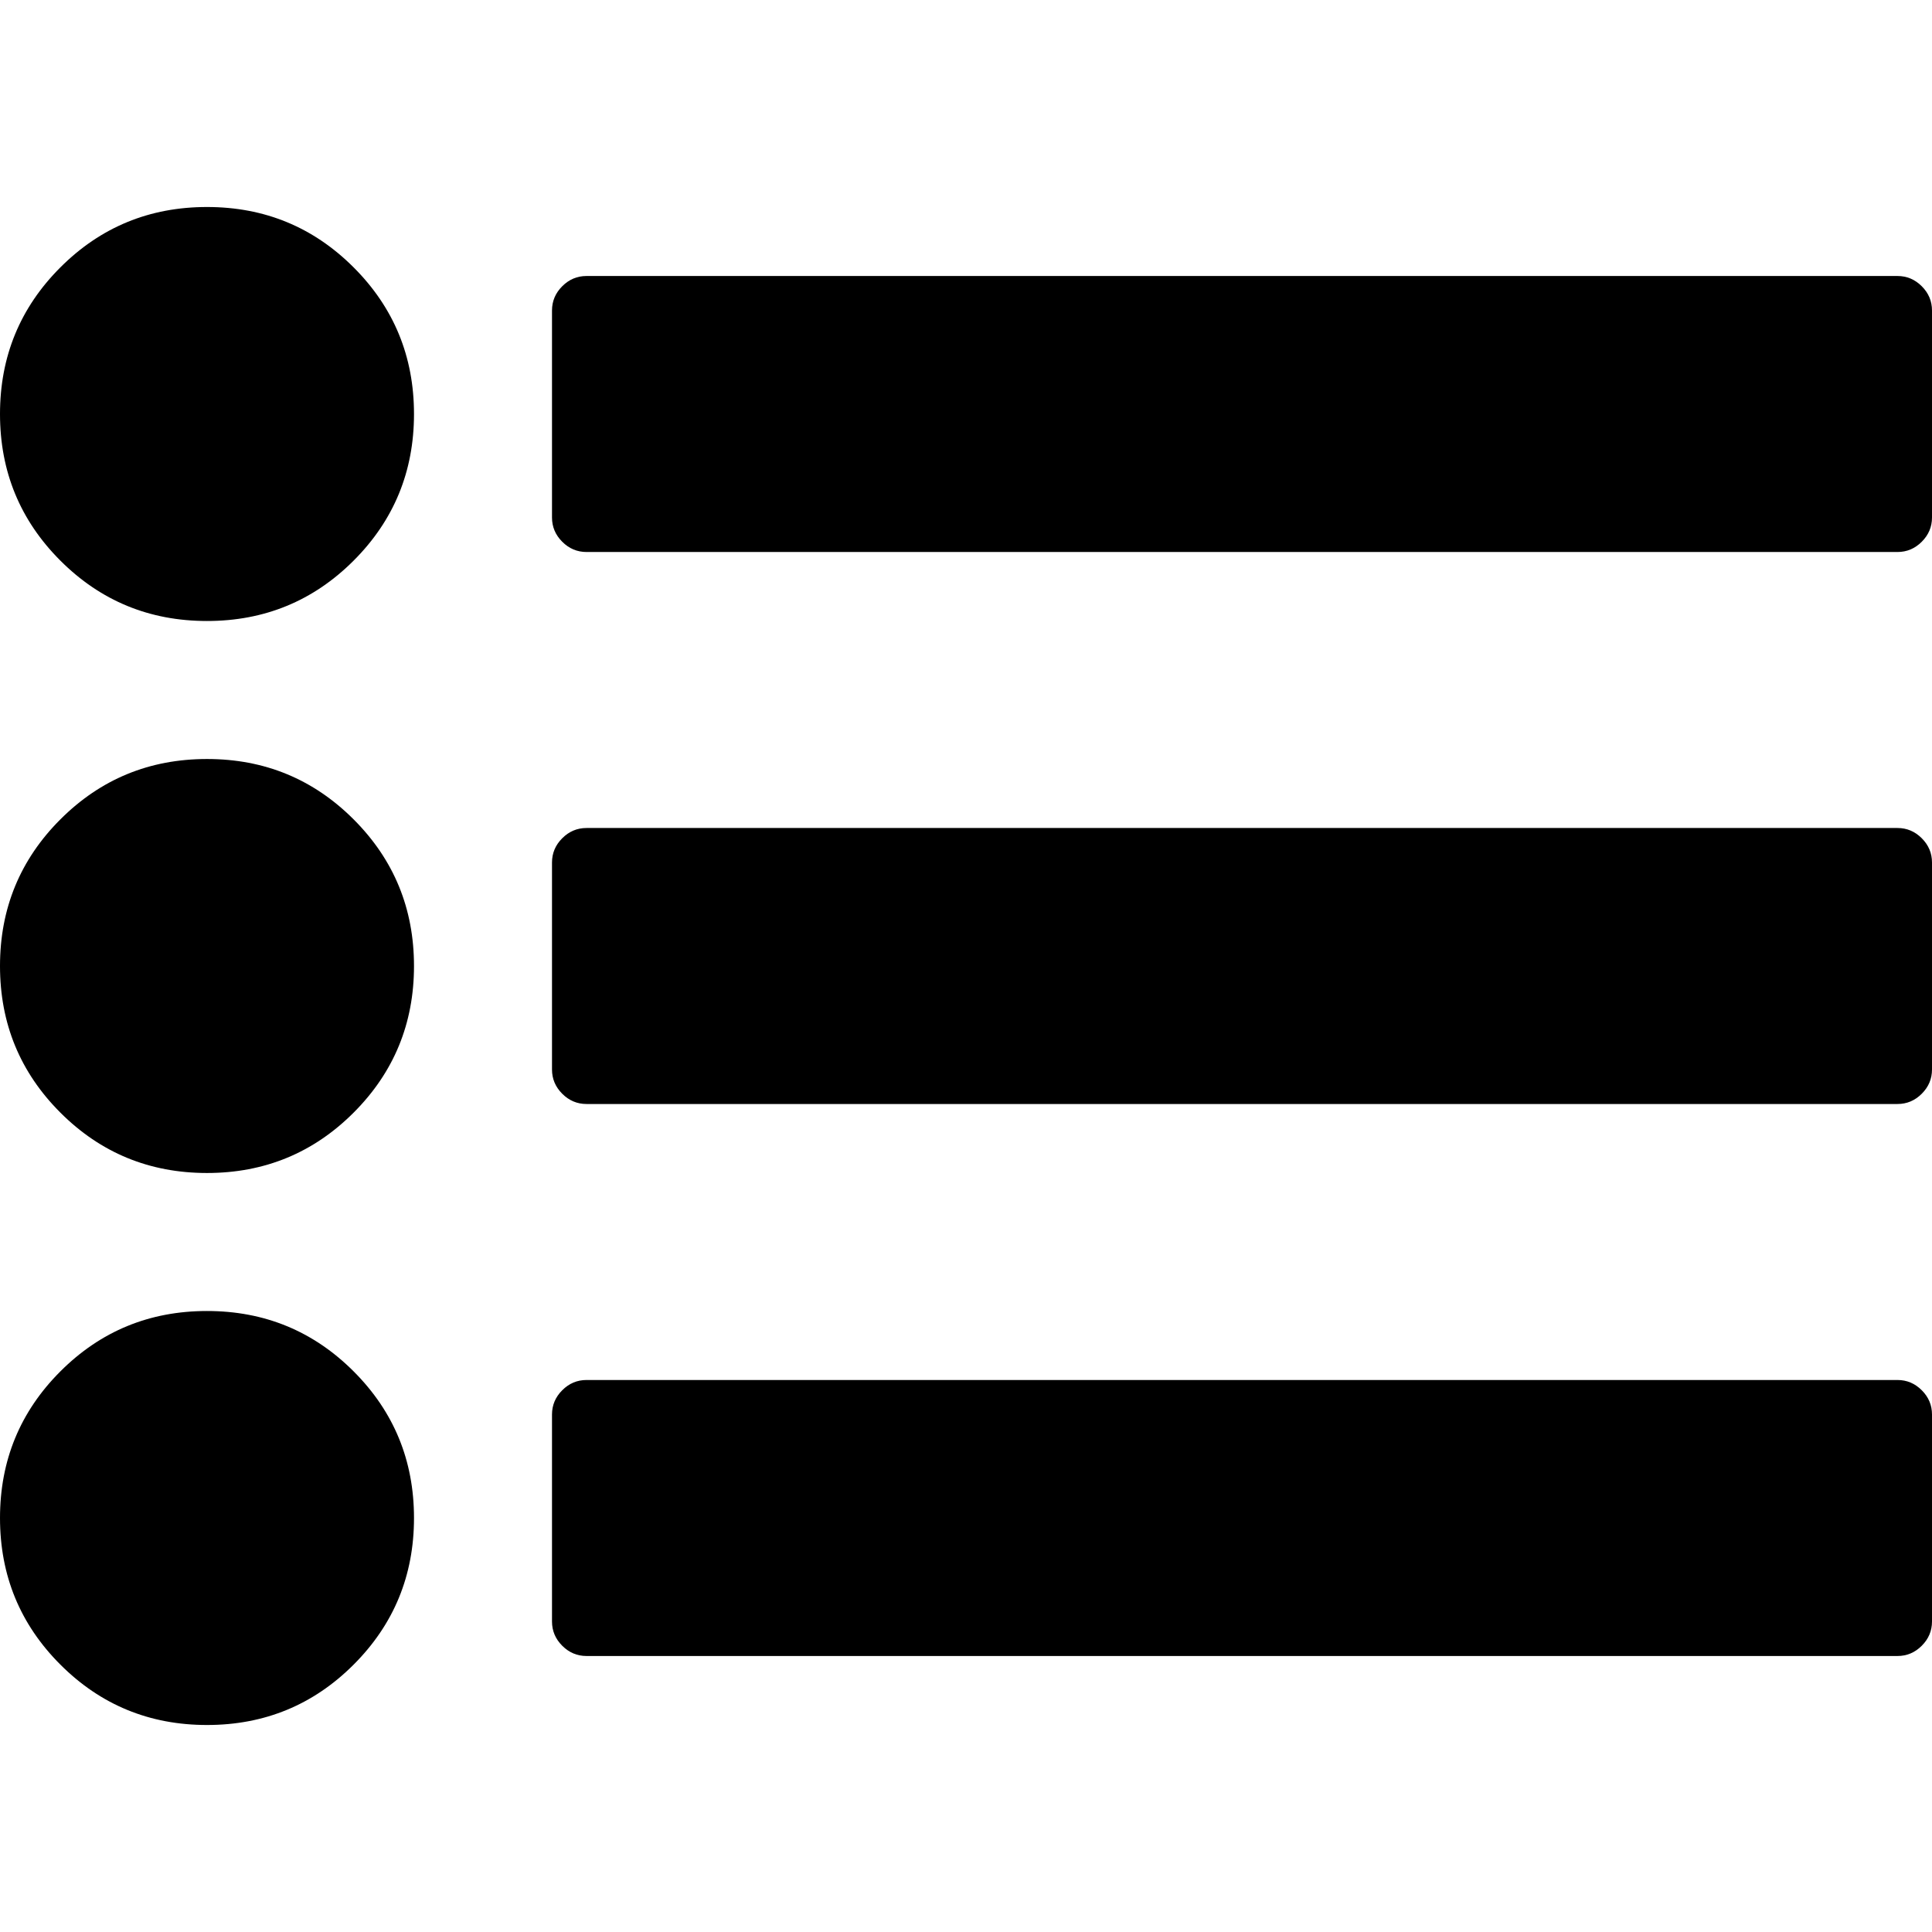 <svg width="1792" height="1792" xmlns="http://www.w3.org/2000/svg"><path d="M384 1408q0 80-56 136t-136 56-136-56-56-136 56-136 136-56 136 56 56 136zm0-512q0 80-56 136t-136 56-136-56T0 896t56-136 136-56 136 56 56 136zm1408 416v192q0 13-9.5 22.5t-22.5 9.5H544q-13 0-22.5-9.5T512 1504v-192q0-13 9.5-22.5t22.5-9.5h1216q13 0 22.5 9.5t9.5 22.5zM384 384q0 80-56 136t-136 56-136-56T0 384t56-136 136-56 136 56 56 136zm1408 416v192q0 13-9.5 22.5t-22.5 9.5H544q-13 0-22.5-9.5T512 992V800q0-13 9.5-22.5T544 768h1216q13 0 22.5 9.5t9.5 22.5zm0-512v192q0 13-9.5 22.5T1760 512H544q-13 0-22.5-9.5T512 480V288q0-13 9.5-22.5T544 256h1216q13 0 22.5 9.5t9.5 22.5z"/></svg>